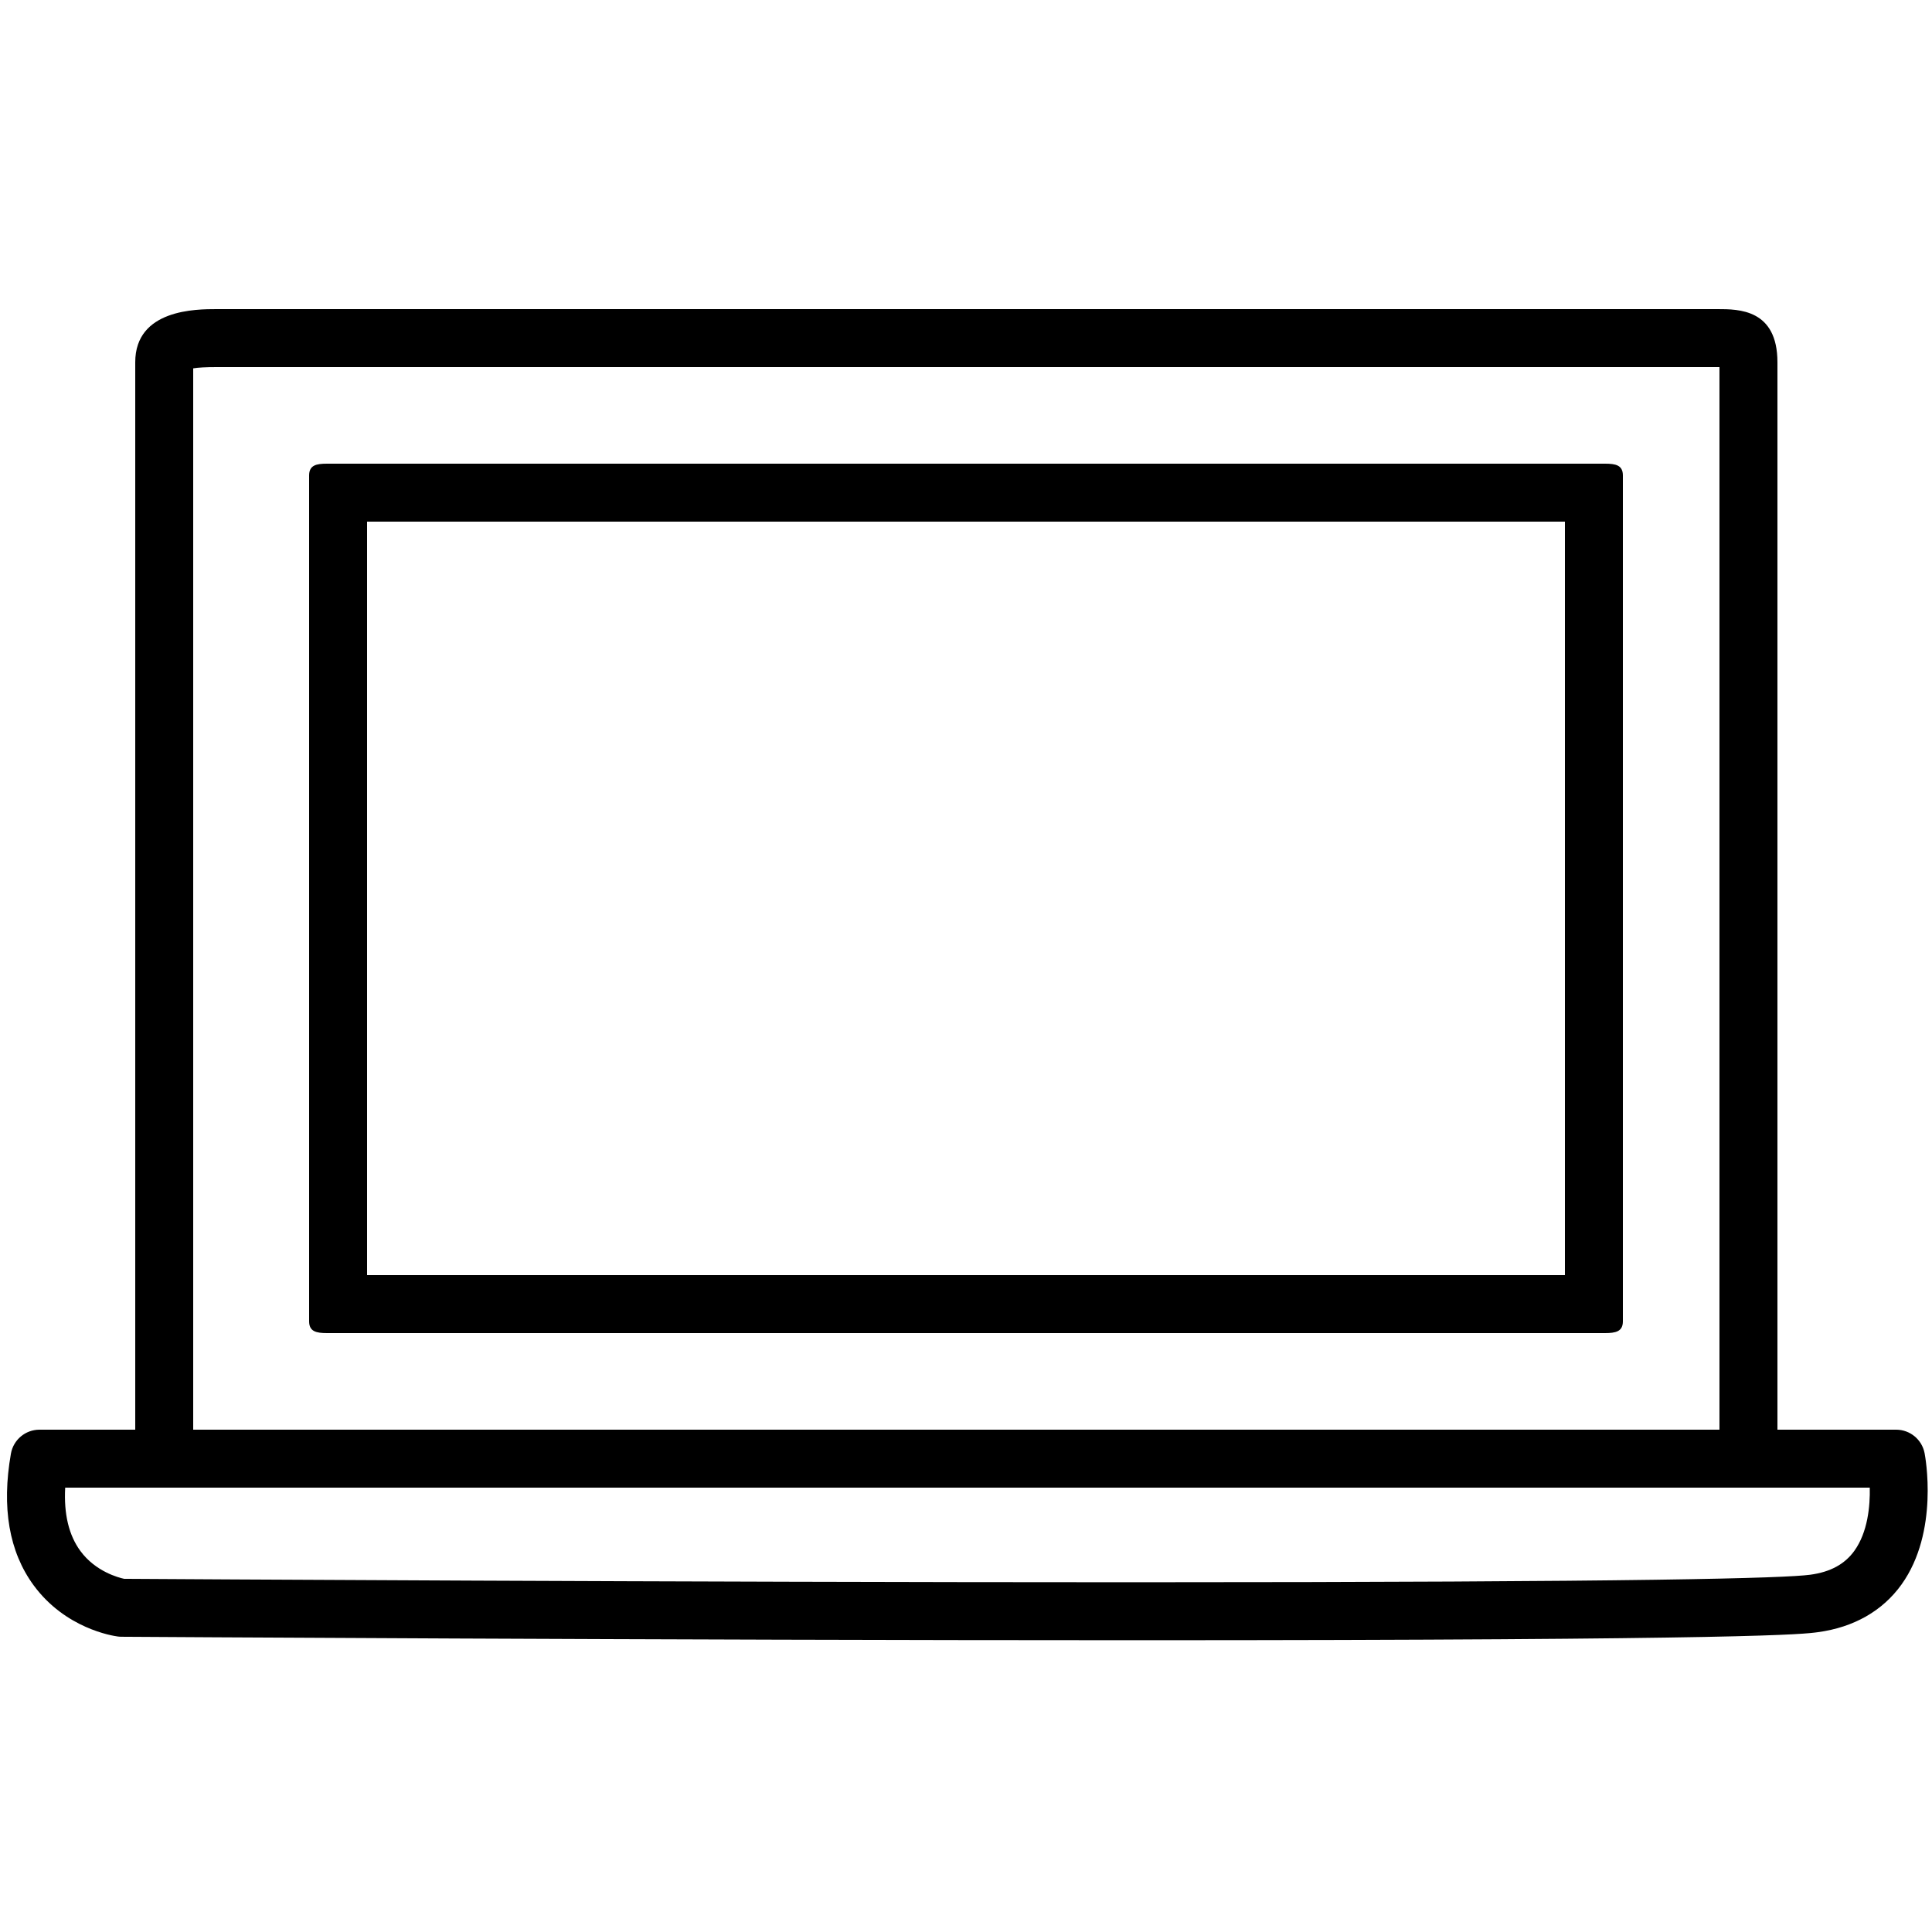<?xml version="1.0" encoding="utf-8"?>
<!-- Generator: Adobe Illustrator 22.0.1, SVG Export Plug-In . SVG Version: 6.00 Build 0)  -->
<svg version="1.1" id="Layer_1" xmlns="http://www.w3.org/2000/svg" xmlns:xlink="http://www.w3.org/1999/xlink" x="0px" y="0px"
	 viewBox="0 0 100 100" style="enable-background:new 0 0 100 100;" xml:space="preserve">
<style type="text/css">
	.st0{stroke:#231F20;stroke-width:3;stroke-linecap:round;stroke-linejoin:round;stroke-miterlimit:10;}
</style>
<g>
	<path d="M99.616,75.212C99.478,74.508,98.861,74,98.144,74H92V18.752C92,16,89.987,16,88.906,16h-77.697
		C10.167,16,7,16,7,18.752V74H2.043c-0.728,0-1.351,0.523-1.478,1.24c-0.49,2.79-0.095,5.082,1.176,6.814
		c1.643,2.237,4.082,2.615,4.355,2.651c0.061,0.008,0.123,0.013,0.185,0.013c0.28,0.002,28.233,0.179,52.339,0.179
		c32.382,0,34.709-0.312,35.474-0.416c1.851-0.248,3.347-1.1,4.326-2.465
		C100.383,79.281,99.648,75.377,99.616,75.212z M10,19.066C10.248,19.023,10.652,19,11.208,19h77.697
		c0.026,0,0.059,0,0.094,0v55H10V19.066z M95.983,80.268c-0.498,0.694-1.247,1.101-2.287,1.24
		c-1.32,0.177-8.477,0.389-35.075,0.389c-23.276,0-50.141-0.165-52.196-0.178
		c-0.283-0.061-1.478-0.37-2.264-1.441C3.563,79.466,3.3,78.366,3.374,77H7h85h4.779
		C96.799,77.963,96.675,79.302,95.983,80.268z"/>
	<path d="M83.079,24h-66.157C16.384,24,16,24.072,16,24.609v43.781C16,68.928,16.384,69,16.921,69h66.157
		C83.616,69,84,68.928,84,68.391V24.609C84,24.072,83.616,24,83.079,24z M81,66H19V27h62V66z"/>
</g>
</svg>
